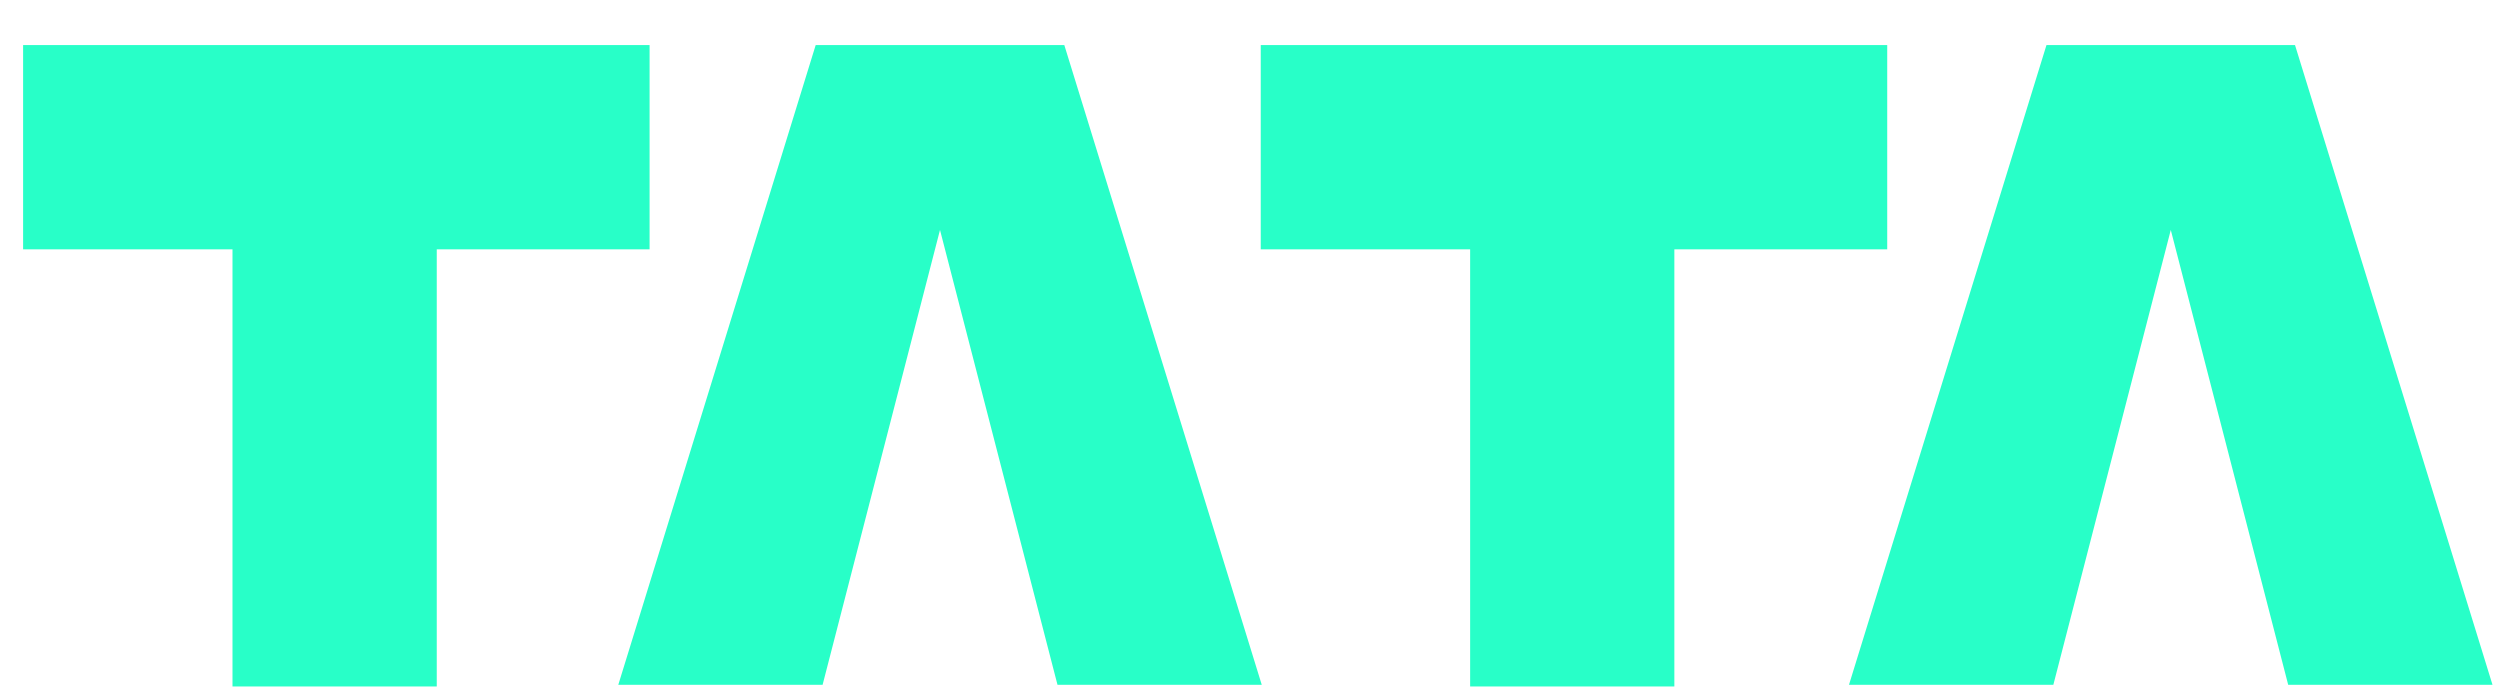 <svg width="54" height="15" viewBox="0 0 54 15" fill="none" xmlns="http://www.w3.org/2000/svg">
<path fill-rule="evenodd" clip-rule="evenodd" d="M0.499 0.973H14.031V5.386H9.434V14.828H5.022V5.386H0.499V0.973ZM22.989 0.973L27.254 14.792H22.842L20.304 4.967L17.768 14.792H13.355L17.619 0.973H22.989ZM40.764 0.973H27.232V5.386H31.755V14.828H36.166V5.386H40.764V0.973ZM44.204 0.973H49.572L53.838 14.792H49.425L46.889 4.967L44.352 14.792H39.938L44.204 0.973Z" fill="#28FFC8"/>
</svg>
